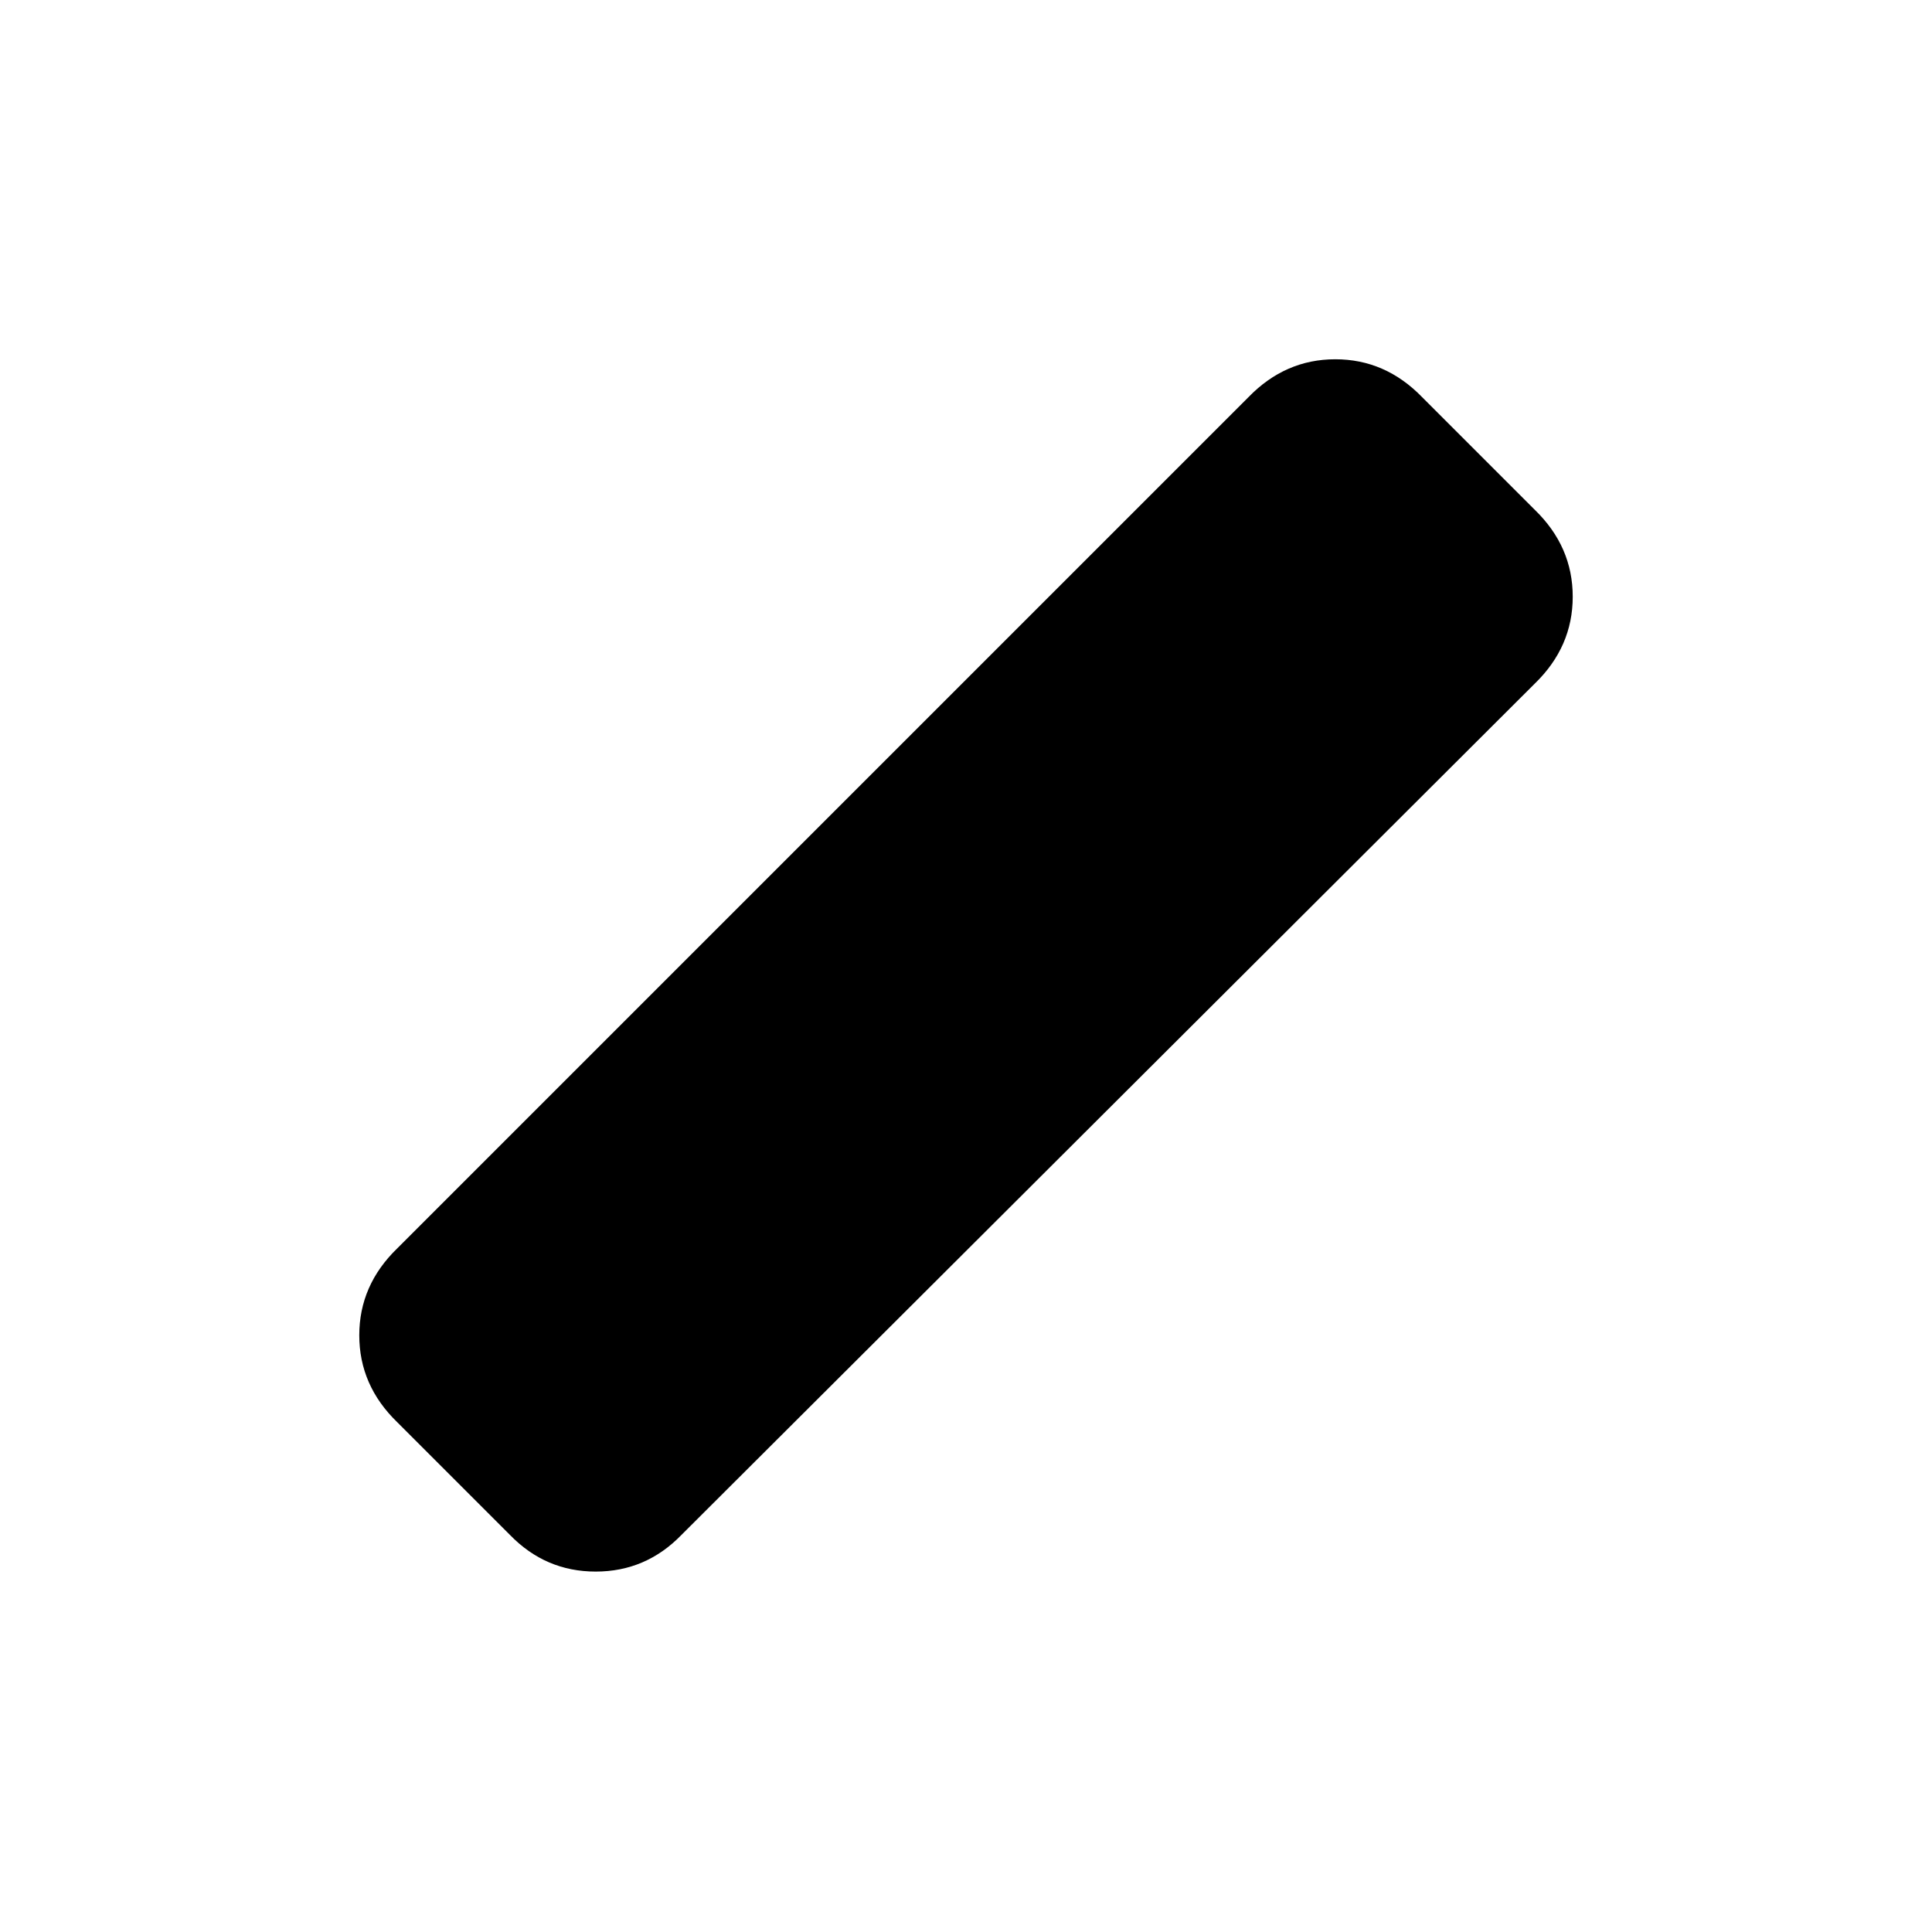 <svg xmlns="http://www.w3.org/2000/svg" height="24" viewBox="0 -960 960 960" width="24"><path d="m253.35-197.35-56-56q-18.83-18.26-18.83-43.15 0-24.89 18.83-43.15l423-423q18.26-18.83 43.15-18.83 24.89 0 43.15 18.83l56 56q18.83 18.26 18.83 43.15 0 24.89-18.83 43.15l-424 423q-17.69 18.26-42.65 18.26-24.96 0-42.65-18.26Z"/></svg>